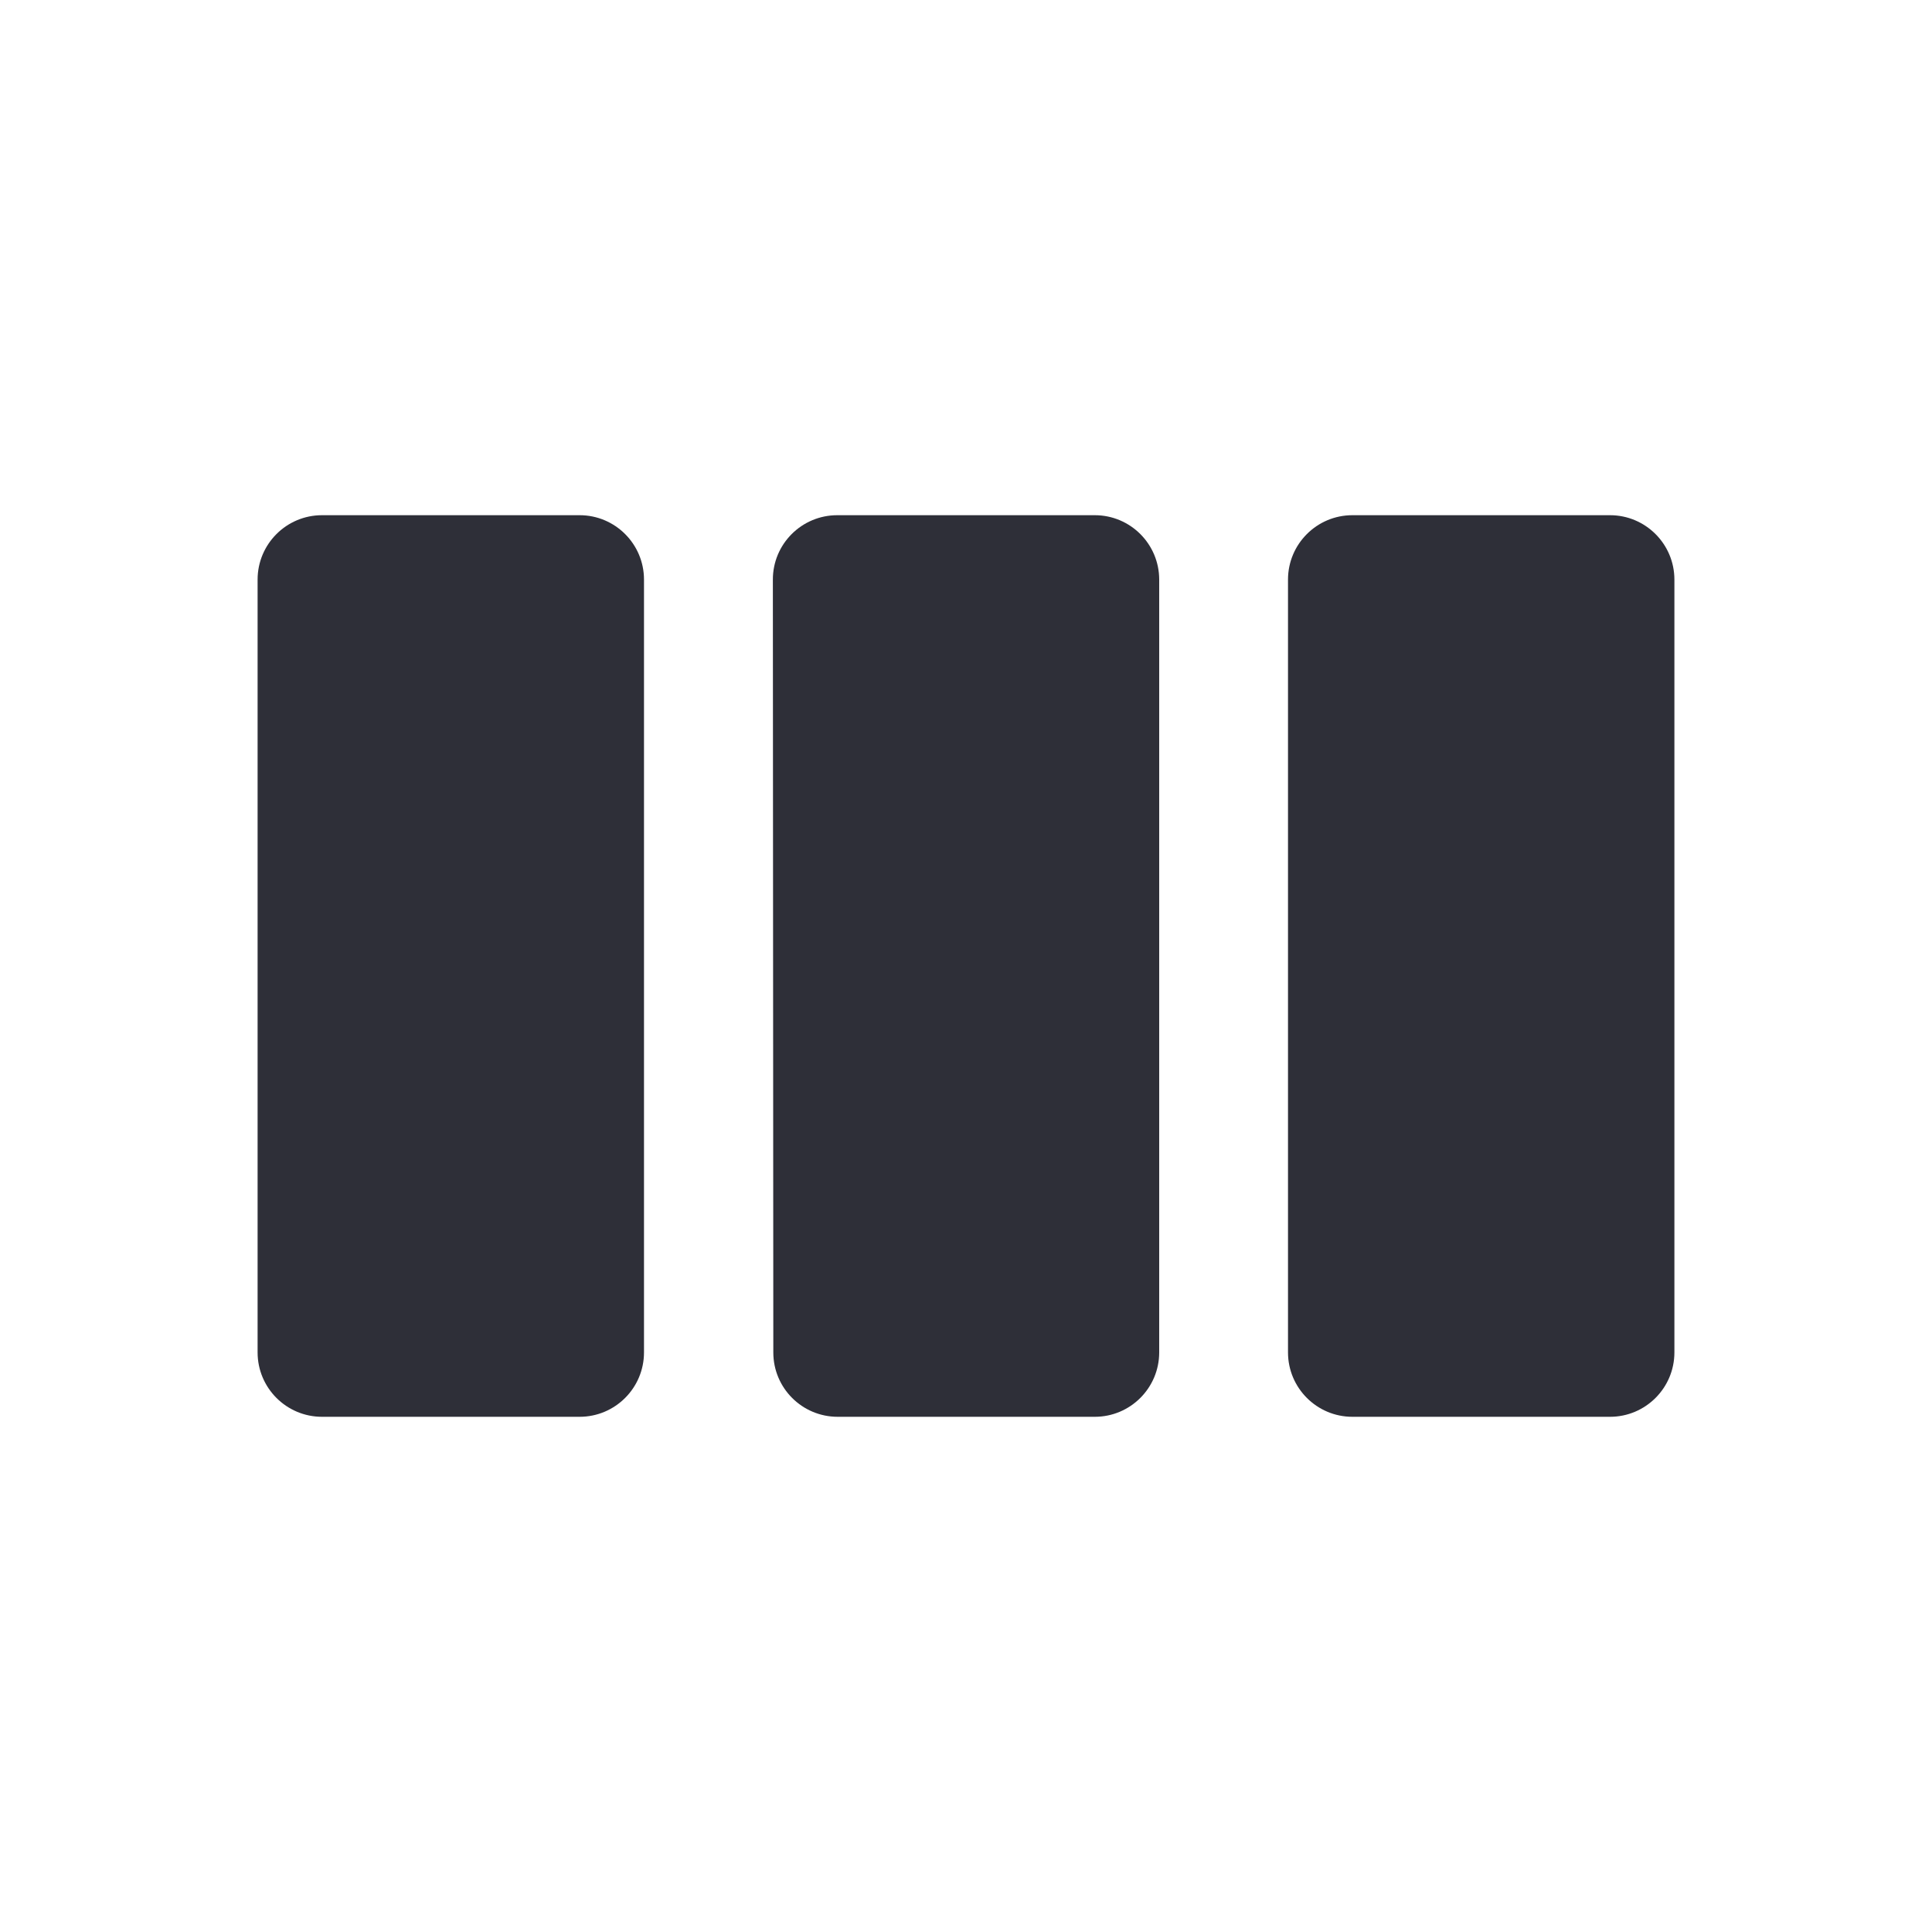 <svg width="30" height="30" viewBox="0 0 30 30" fill="none" xmlns="http://www.w3.org/2000/svg">
<path fill-rule="evenodd" clip-rule="evenodd" d="M9 8C9.552 8 10 8.448 10 9V21C10 21.552 9.552 22 9 22H5C4.448 22 4 21.552 4 21V9C4 8.448 4.448 8 5 8H9ZM17 8C17.552 8 18 8.448 18 9V21C18 21.552 17.552 22 17 22H13.008C12.455 22 12.008 21.553 12.008 21.001L12.001 9.001C12 8.448 12.448 8 13.001 8H17ZM21 22C20.448 22 20 21.552 20 21V9C20 8.448 20.448 8 21 8H25C25.552 8 26 8.448 26 9V21C26 21.552 25.552 22 25 22H21Z" fill="#2E2F38"/>
</svg>
